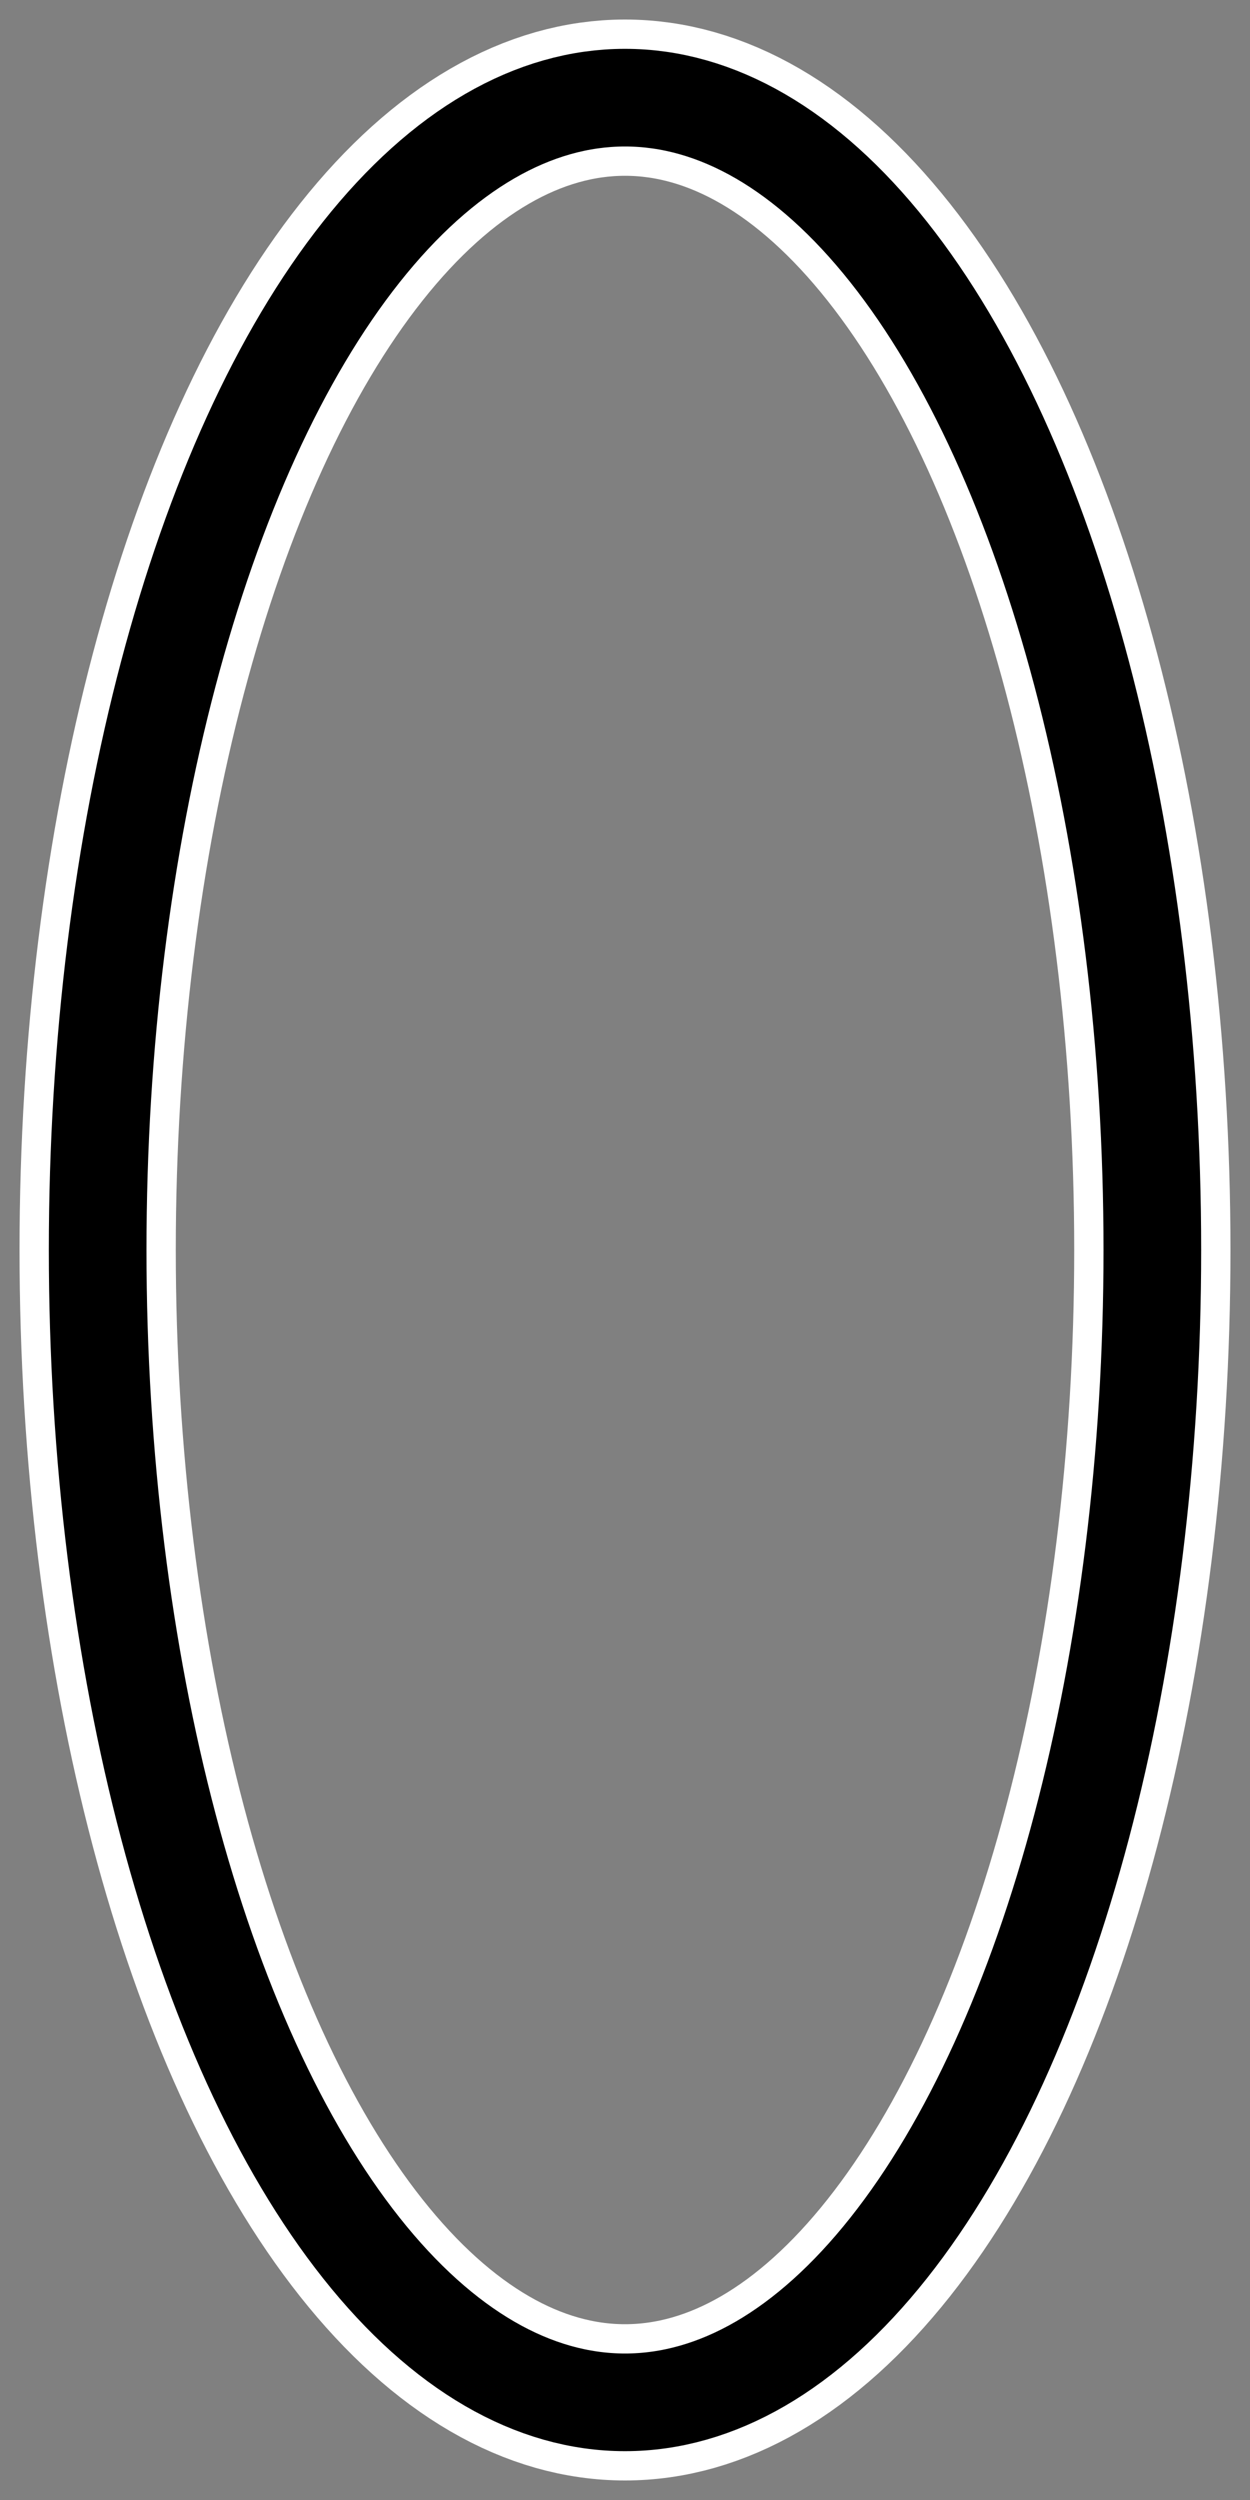 <?xml version="1.0" standalone="no"?>
<svg width="128" height="256" version="1.1" xmlns="http://www.w3.org/2000/svg">
  <rect width="100%" height="100%" fill="#808080" stroke="none"/>
  <ellipse cx="64" cy="128" rx="54" ry="118" stroke="white" stroke-width="16" fill="none"/>
  <ellipse cx="64" cy="128" rx="54" ry="118" stroke="black" stroke-width="10" fill="none"/>
<!-- mask
  <rect x="0" y="0" width="128" height="256" fill="black"/>
  <ellipse cx="64" cy="128" rx="54" ry="118" stroke="white" stroke-width="10"/>
-->
</svg>

